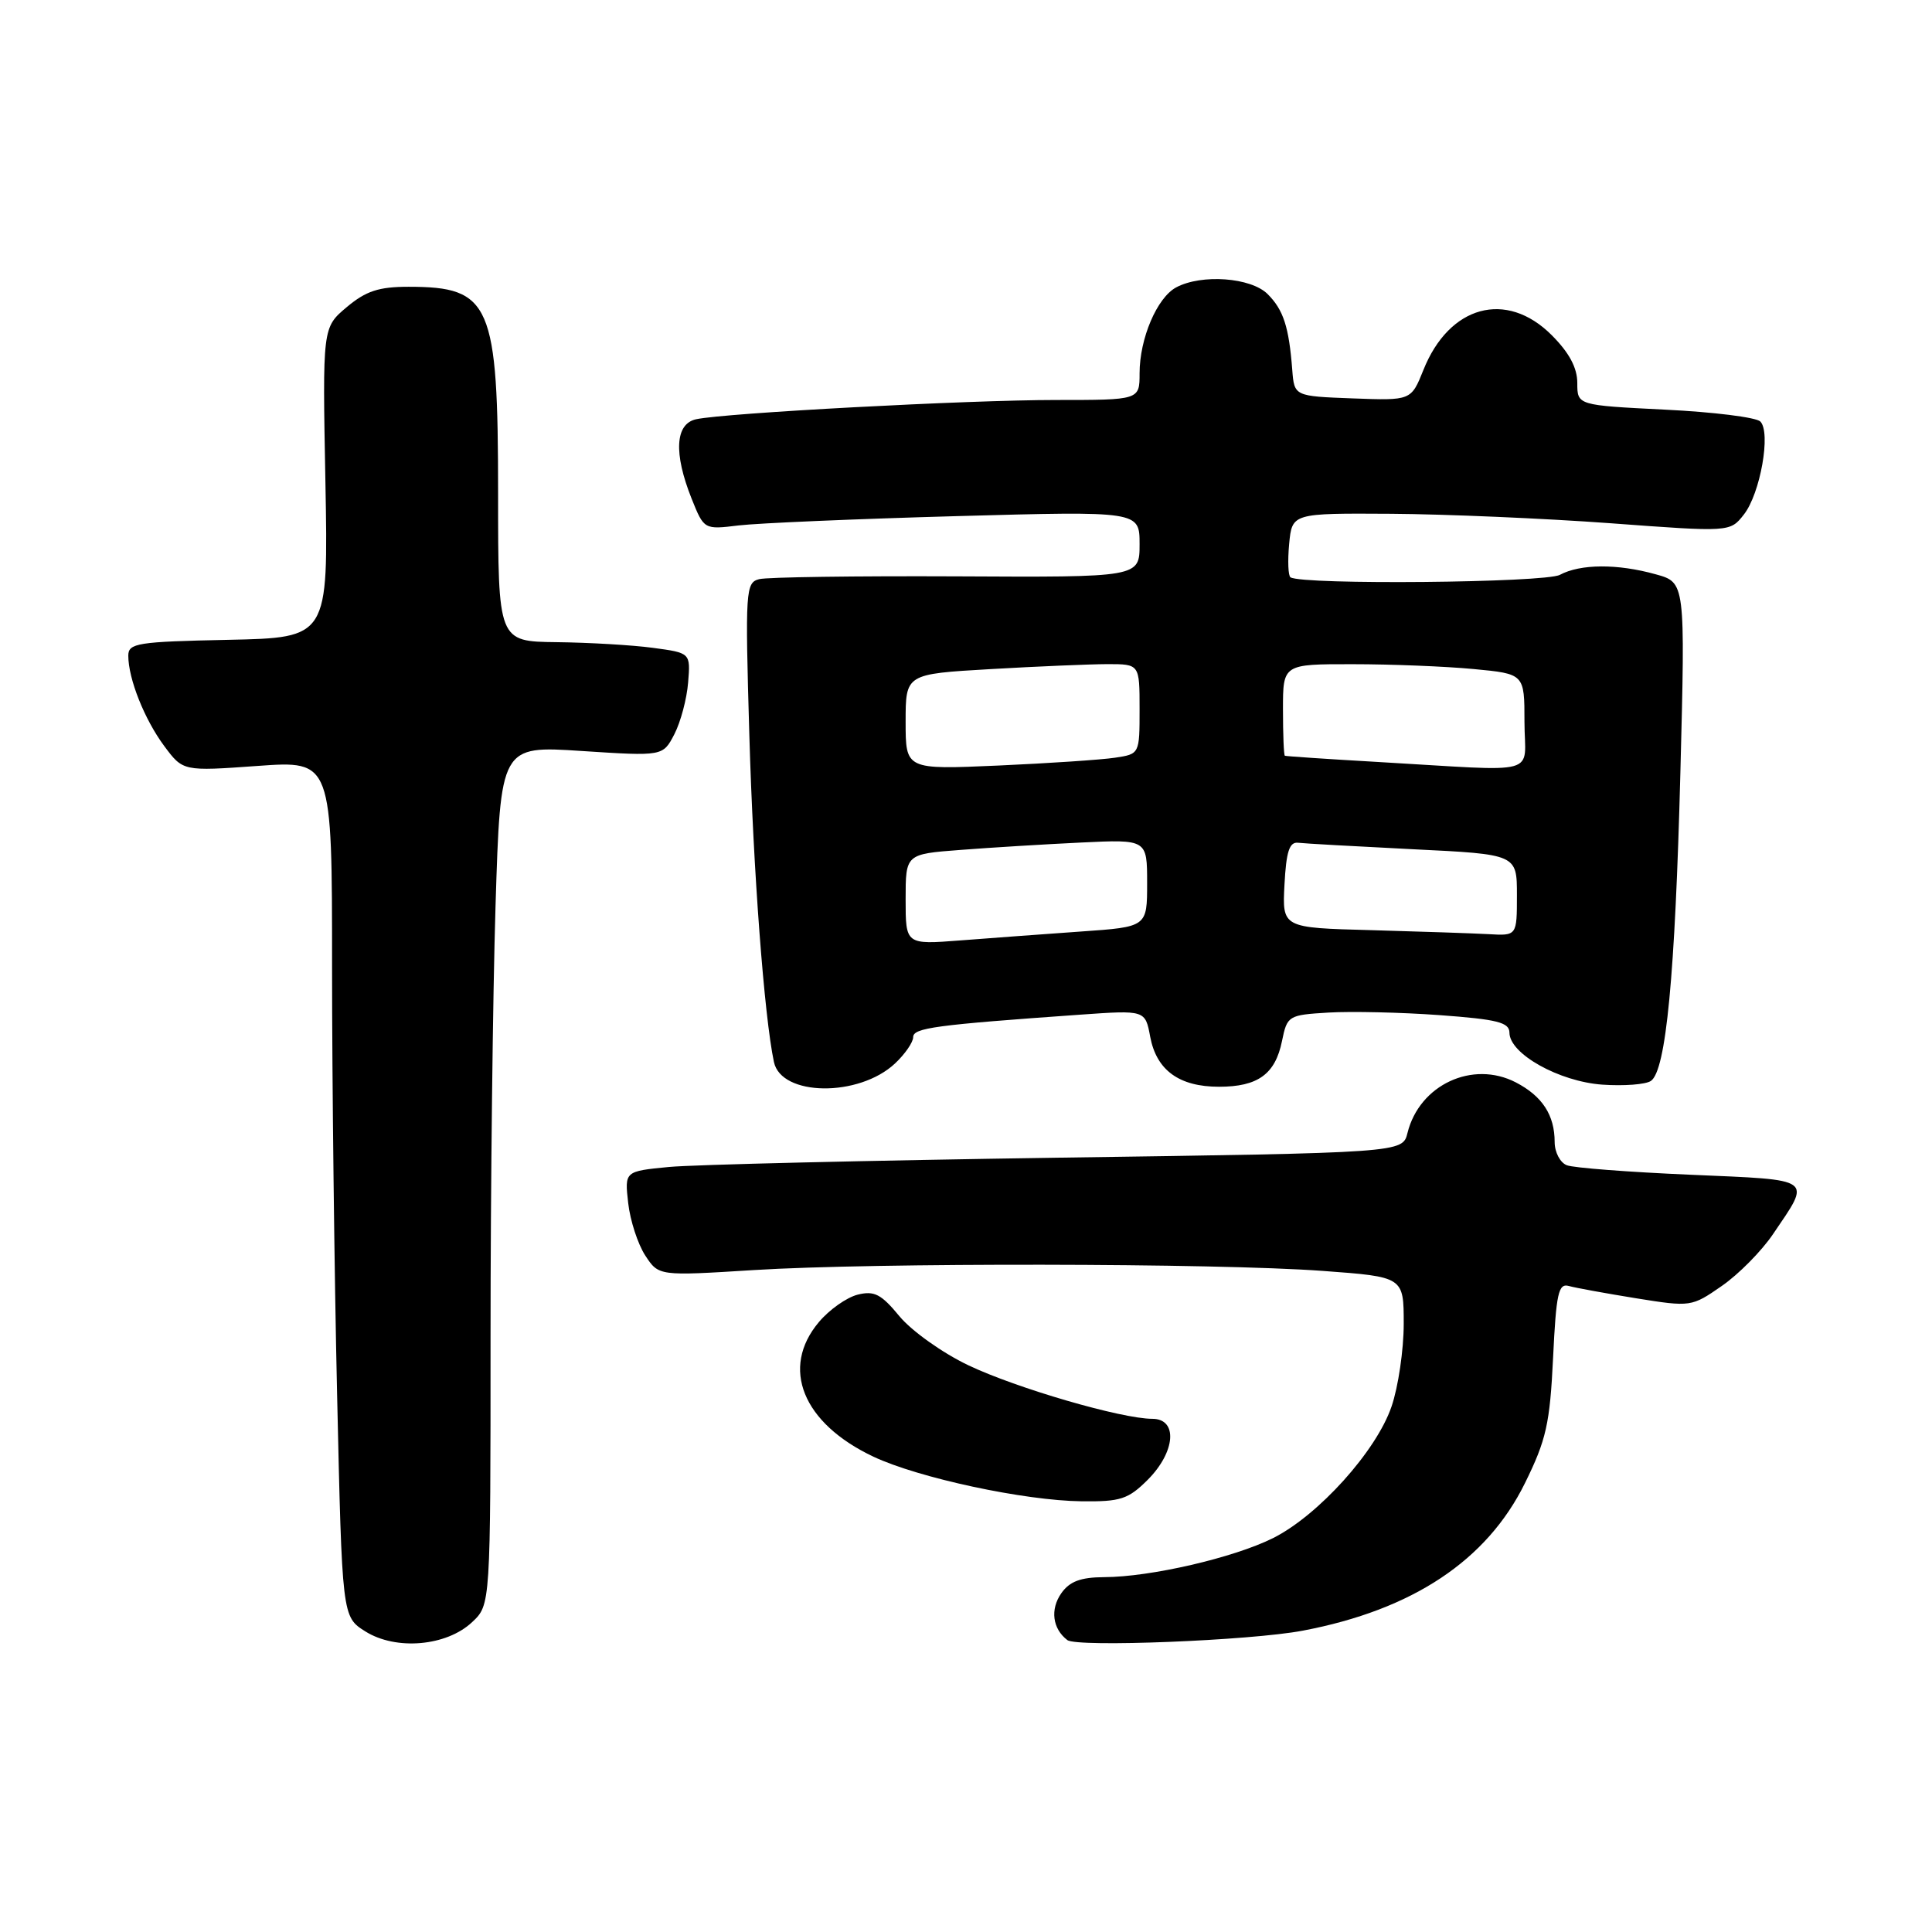 <?xml version="1.0" encoding="UTF-8" standalone="no"?>
<!DOCTYPE svg PUBLIC "-//W3C//DTD SVG 1.1//EN" "http://www.w3.org/Graphics/SVG/1.1/DTD/svg11.dtd" >
<svg xmlns="http://www.w3.org/2000/svg" xmlns:xlink="http://www.w3.org/1999/xlink" version="1.1" viewBox="0 0 256 256">
 <g >
 <path fill="currentColor"
d=" M 62.56 214.94 C 65.00 212.65 65.00 212.65 65.00 176.99 C 65.00 157.37 65.30 131.76 65.66 120.06 C 66.32 98.80 66.32 98.80 77.08 99.51 C 87.84 100.21 87.84 100.21 89.36 97.28 C 90.19 95.67 91.01 92.59 91.18 90.43 C 91.50 86.51 91.50 86.51 86.50 85.84 C 83.75 85.47 78.01 85.14 73.75 85.09 C 66.00 85.00 66.00 85.00 66.00 65.45 C 66.00 40.22 65.04 38.00 54.14 38.00 C 50.18 38.00 48.49 38.56 45.94 40.70 C 42.73 43.40 42.73 43.40 43.12 63.95 C 43.50 84.50 43.50 84.50 30.25 84.78 C 18.20 85.03 17.00 85.22 17.00 86.88 C 17.00 89.94 19.14 95.32 21.76 98.85 C 24.25 102.20 24.25 102.20 34.13 101.49 C 44.00 100.78 44.00 100.78 44.00 128.14 C 44.00 143.19 44.30 168.71 44.67 184.86 C 45.33 214.23 45.33 214.23 48.41 216.17 C 52.47 218.72 59.16 218.14 62.56 214.94 Z  M 172.63 216.07 C 187.18 213.31 197.02 206.77 202.07 196.51 C 204.89 190.79 205.37 188.63 205.79 179.94 C 206.20 171.36 206.50 170.01 207.88 170.40 C 208.77 170.65 212.79 171.38 216.80 172.03 C 224.03 173.19 224.15 173.17 228.14 170.40 C 230.36 168.87 233.41 165.78 234.92 163.55 C 240.04 155.99 240.57 156.38 224.02 155.66 C 215.88 155.31 208.50 154.75 207.61 154.40 C 206.73 154.06 206.00 152.68 206.00 151.33 C 206.00 147.75 204.36 145.24 200.85 143.42 C 195.12 140.46 188.08 143.74 186.50 150.12 C 185.85 152.75 185.85 152.75 140.17 153.40 C 115.05 153.77 91.86 154.32 88.63 154.63 C 82.76 155.20 82.76 155.20 83.24 159.42 C 83.50 161.73 84.52 164.86 85.50 166.36 C 87.28 169.08 87.28 169.08 99.89 168.29 C 115.77 167.30 161.04 167.36 175.25 168.40 C 186.00 169.19 186.00 169.19 186.00 175.42 C 186.00 178.84 185.28 183.76 184.39 186.36 C 182.38 192.27 174.69 200.80 168.68 203.81 C 163.46 206.41 152.46 208.96 146.31 208.98 C 143.18 209.00 141.74 209.54 140.63 211.11 C 139.13 213.25 139.46 215.82 141.43 217.32 C 142.72 218.30 165.70 217.39 172.63 216.07 Z  M 152.08 196.08 C 155.77 192.38 156.10 188.00 152.69 188.00 C 148.62 188.00 134.70 183.95 128.30 180.90 C 124.88 179.27 120.80 176.36 119.19 174.42 C 116.76 171.47 115.85 171.00 113.64 171.55 C 112.18 171.92 109.87 173.55 108.50 175.19 C 103.38 181.27 106.35 188.59 115.74 193.02 C 121.74 195.84 135.71 198.84 143.33 198.93 C 148.48 198.99 149.49 198.66 152.08 196.08 Z  M 118.60 140.91 C 119.92 139.67 121.00 138.10 121.00 137.43 C 121.00 136.20 123.90 135.81 143.12 134.45 C 151.75 133.84 151.75 133.84 152.41 137.39 C 153.25 141.82 156.25 144.00 161.53 144.00 C 166.68 144.00 168.98 142.33 169.87 137.95 C 170.56 134.58 170.70 134.49 176.04 134.17 C 179.04 133.99 185.66 134.14 190.75 134.51 C 198.42 135.07 200.00 135.47 200.01 136.84 C 200.02 139.64 206.59 143.31 212.31 143.72 C 215.17 143.92 218.06 143.70 218.75 143.23 C 220.76 141.86 221.96 129.30 222.66 102.34 C 223.31 77.18 223.31 77.18 219.40 76.10 C 214.32 74.68 209.41 74.71 206.69 76.17 C 204.72 77.22 172.66 77.52 171.00 76.50 C 170.69 76.31 170.61 74.32 170.82 72.07 C 171.21 68.00 171.21 68.00 184.36 68.08 C 191.58 68.13 204.64 68.69 213.37 69.33 C 229.24 70.51 229.24 70.51 231.07 68.18 C 233.25 65.41 234.69 57.29 233.25 55.85 C 232.70 55.30 227.02 54.59 220.62 54.28 C 209.00 53.70 209.00 53.70 209.00 50.75 C 209.00 48.73 207.93 46.73 205.60 44.40 C 199.60 38.40 192.03 40.46 188.61 49.02 C 186.98 53.08 186.98 53.08 179.24 52.79 C 171.50 52.50 171.50 52.50 171.23 49.00 C 170.79 43.30 170.06 41.06 167.97 38.97 C 165.76 36.76 159.22 36.28 155.85 38.08 C 153.31 39.44 151.00 44.86 151.00 49.47 C 151.00 53.00 151.00 53.00 139.90 53.00 C 128.24 53.00 96.10 54.72 92.25 55.55 C 89.46 56.15 89.24 60.05 91.64 66.07 C 93.29 70.18 93.29 70.18 97.89 69.62 C 100.43 69.32 113.41 68.76 126.75 68.39 C 151.00 67.72 151.00 67.72 151.00 72.11 C 151.00 76.50 151.00 76.50 126.75 76.37 C 113.41 76.31 101.65 76.47 100.60 76.74 C 98.80 77.20 98.73 78.17 99.29 97.36 C 99.81 115.41 101.26 134.64 102.55 140.72 C 103.52 145.29 113.80 145.41 118.60 140.91 Z  M 120.00 119.17 C 120.00 113.17 120.00 113.17 127.25 112.62 C 131.24 112.31 138.44 111.87 143.25 111.64 C 152.00 111.22 152.00 111.22 152.00 117.02 C 152.00 122.82 152.00 122.82 143.25 123.43 C 138.44 123.77 131.24 124.30 127.25 124.61 C 120.00 125.17 120.00 125.17 120.00 119.17 Z  M 181.70 123.25 C 169.90 122.94 169.90 122.94 170.20 117.22 C 170.43 112.84 170.85 111.54 172.00 111.67 C 172.82 111.77 179.69 112.15 187.25 112.53 C 201.00 113.20 201.00 113.20 201.00 118.60 C 201.00 124.00 201.00 124.00 197.25 123.78 C 195.19 123.67 188.19 123.43 181.70 123.25 Z  M 120.00 95.64 C 120.00 89.31 120.00 89.31 131.25 88.66 C 137.44 88.30 144.41 88.01 146.75 88.00 C 151.00 88.00 151.00 88.00 151.00 93.95 C 151.00 99.91 151.00 99.91 147.75 100.40 C 145.96 100.67 138.99 101.14 132.25 101.44 C 120.00 101.98 120.00 101.98 120.00 95.64 Z  M 182.50 100.96 C 175.90 100.58 170.39 100.21 170.25 100.14 C 170.11 100.06 170.00 97.30 170.00 94.00 C 170.00 88.00 170.00 88.00 179.25 88.01 C 184.34 88.01 191.54 88.30 195.25 88.65 C 202.00 89.29 202.00 89.29 202.00 95.64 C 202.00 102.94 204.60 102.23 182.50 100.96 Z "/>
</g>
</svg>